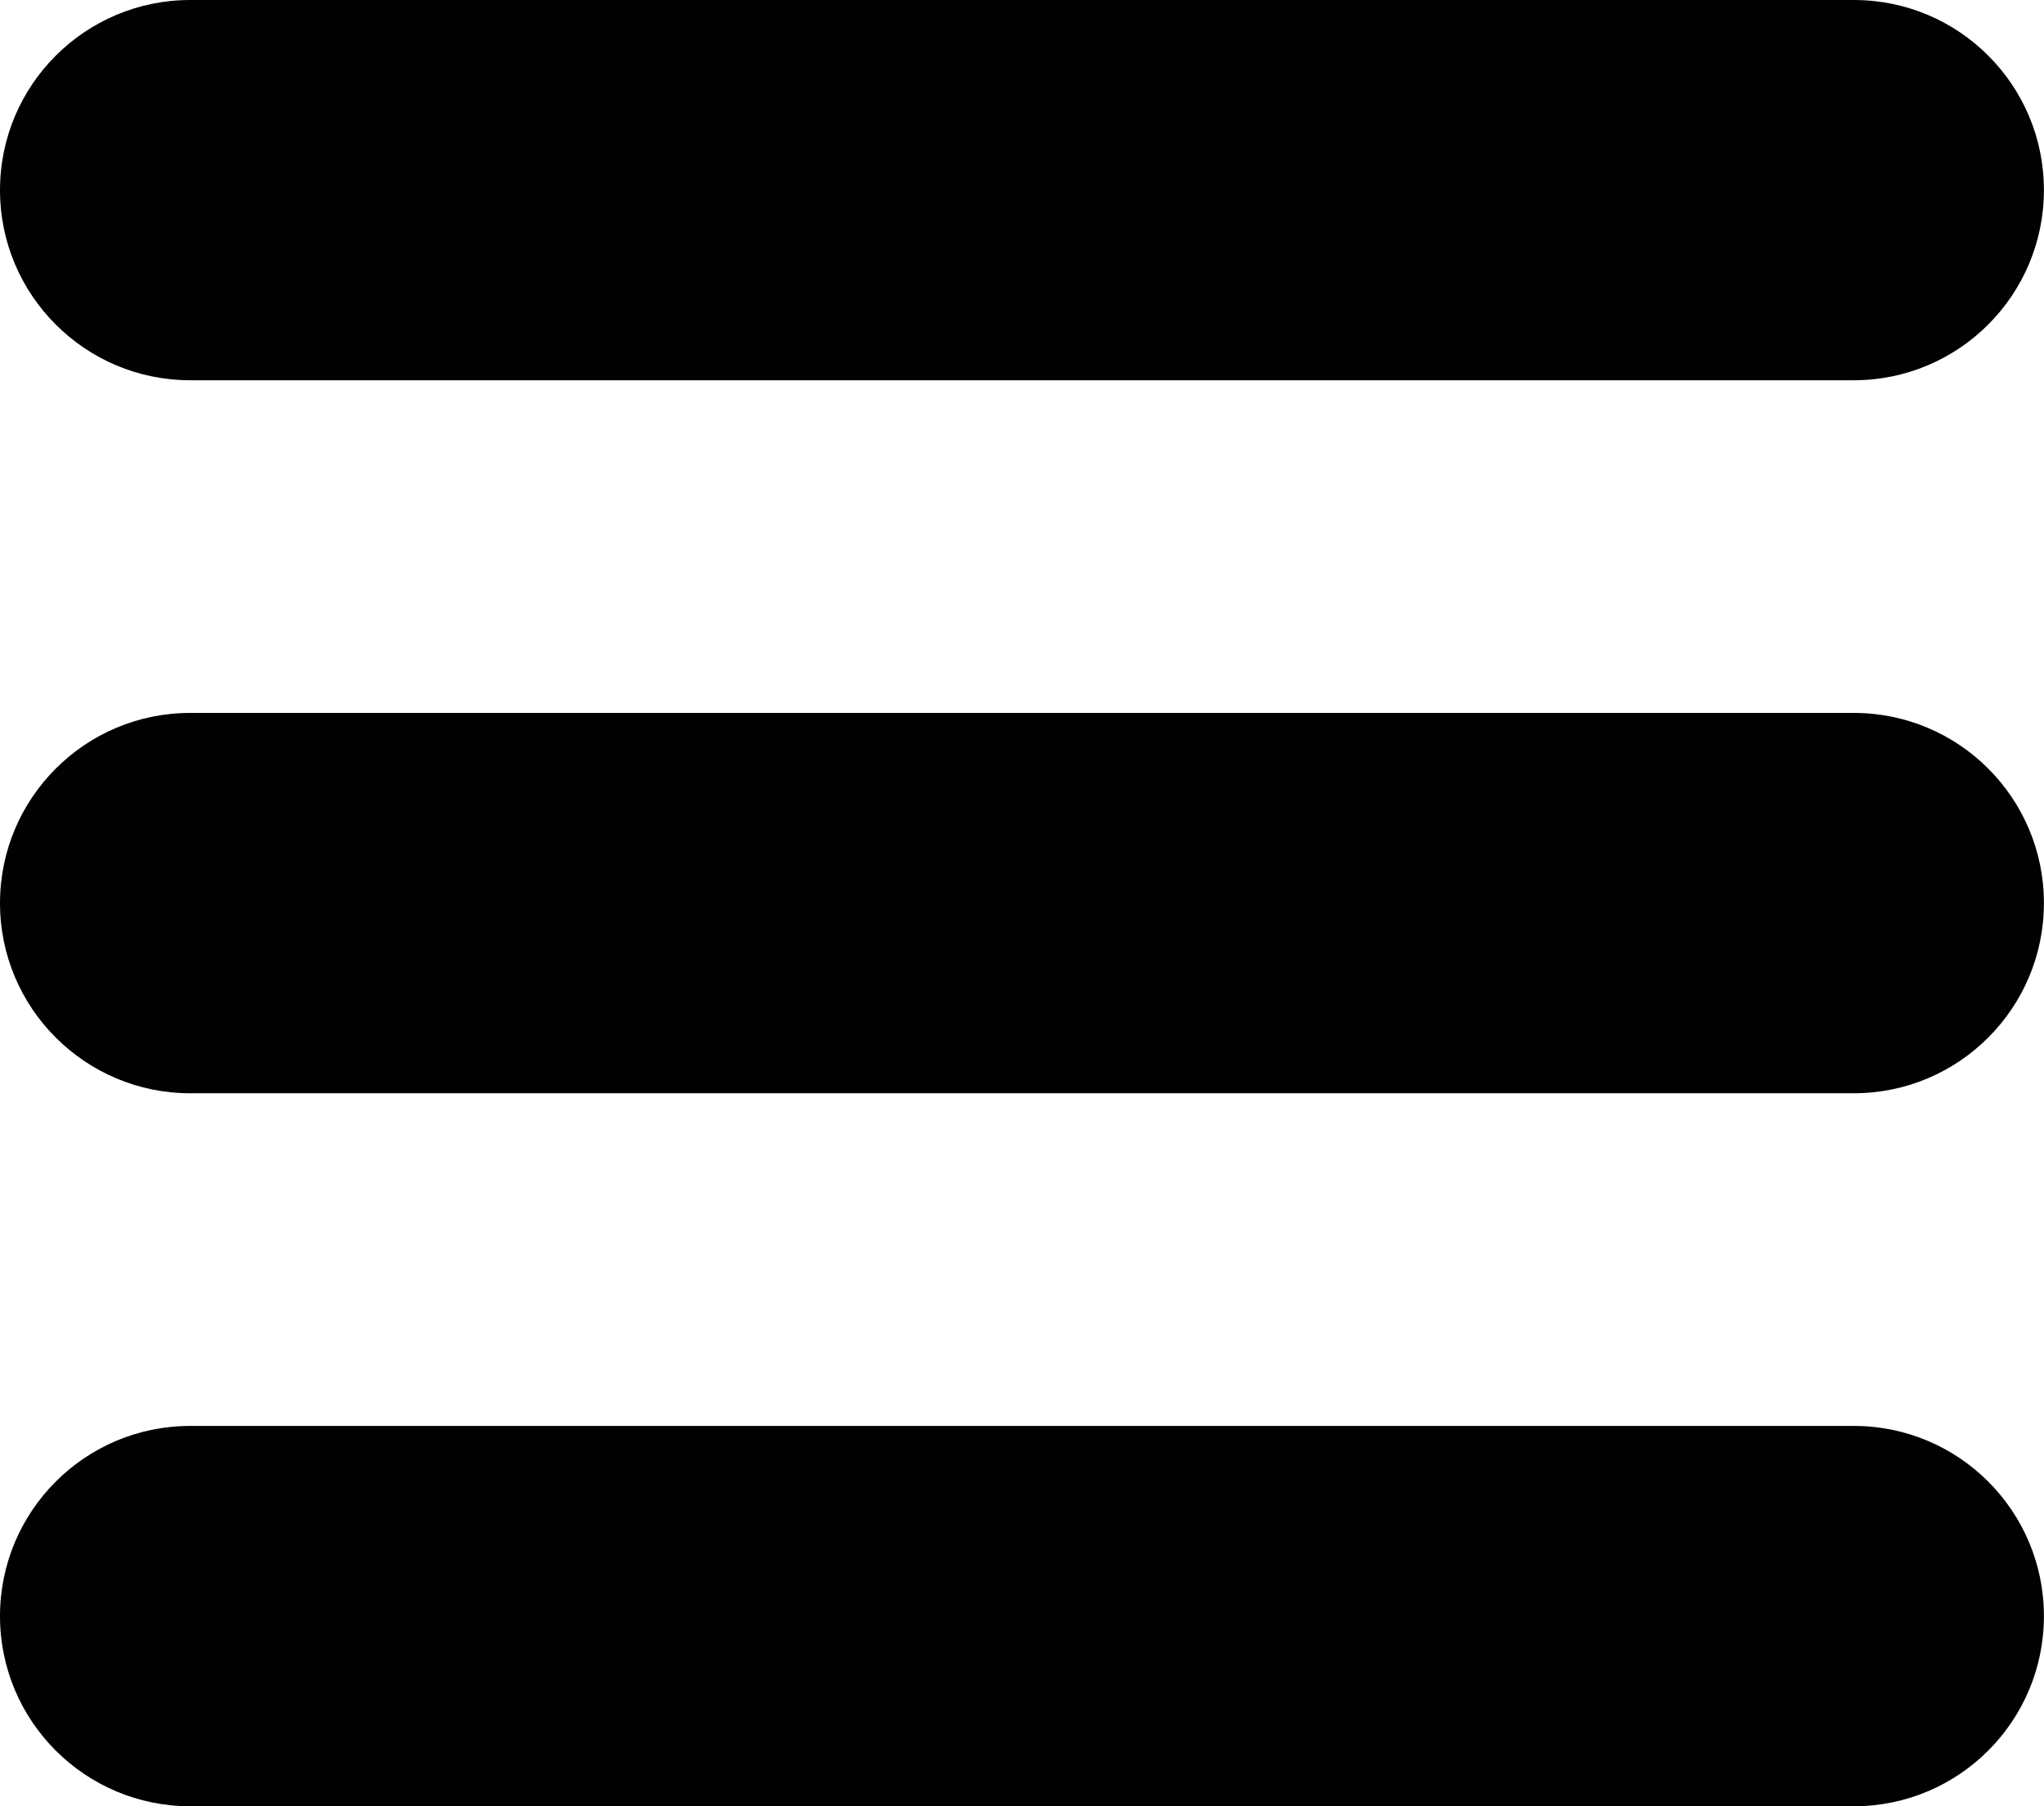 <?xml version="1.0" encoding="utf-8"?>
<!-- Generator: Adobe Illustrator 16.0.5, SVG Export Plug-In . SVG Version: 6.00 Build 0)  -->
<!DOCTYPE svg PUBLIC "-//W3C//DTD SVG 1.1//EN" "http://www.w3.org/Graphics/SVG/1.1/DTD/svg11.dtd">
<svg version="1.1" id="Layer_1" xmlns="http://www.w3.org/2000/svg" xmlns:xlink="http://www.w3.org/1999/xlink" x="0px" y="0px"
	 width="24.478px" height="21.632px" viewBox="0 0 24.478 21.632" enable-background="new 0 0 24.478 21.632" xml:space="preserve">
<g>
	<g>
		<path fill="#010101" d="M2.277,4.554h19.923c1.258,0,2.277-1.021,2.277-2.277C24.478,1.019,23.459,0,22.202,0H2.277
			C1.021,0,0,1.019,0,2.277C0,3.534,1.021,4.554,2.277,4.554z M22.201,8.538H2.277C1.02,8.538,0,9.558,0,10.816
			c0,1.257,1.021,2.277,2.277,2.277h19.923c1.258,0,2.277-1.02,2.277-2.277C24.478,9.558,23.458,8.538,22.201,8.538z M22.201,17.077
			H2.277C1.02,17.077,0,18.097,0,19.355c0,1.258,1.021,2.277,2.277,2.277h19.923c1.258,0,2.277-1.019,2.277-2.277
			C24.478,18.097,23.458,17.077,22.201,17.077z"/>
	</g>
</g>
</svg>
